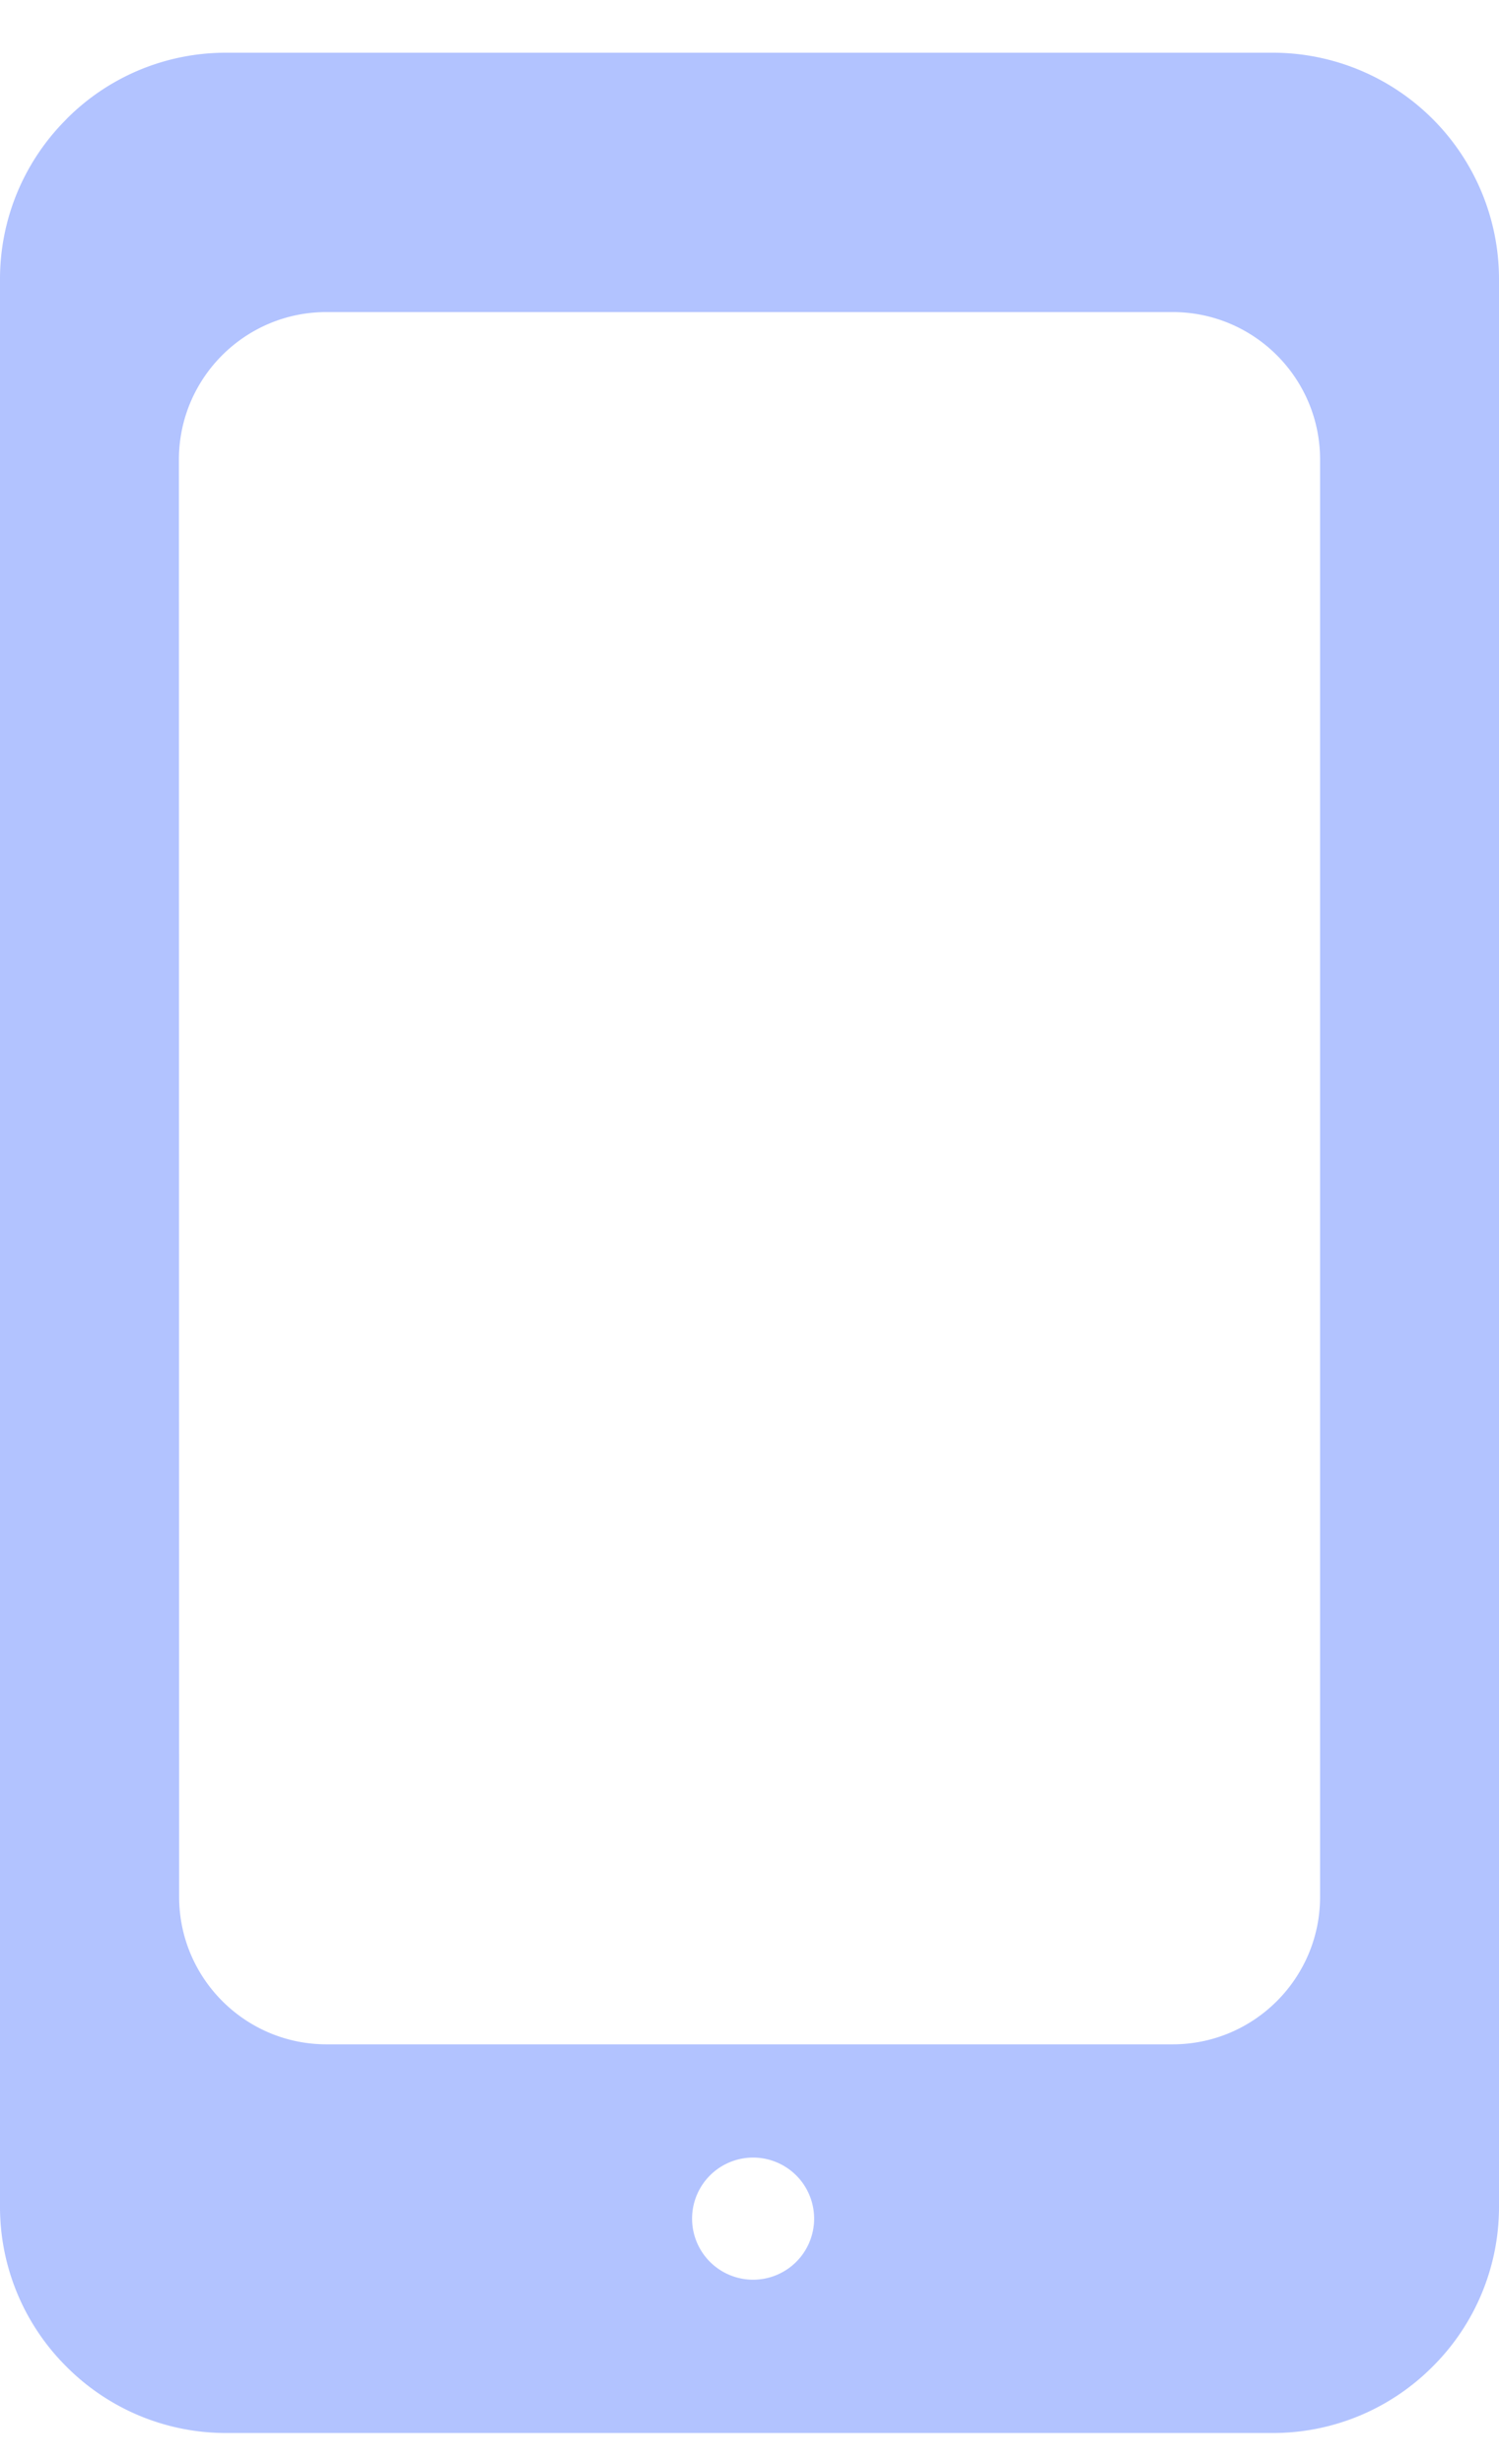 <svg width="14" height="23" viewBox="0 0 14 23" fill="none" xmlns="http://www.w3.org/2000/svg"><path d="M.62 1.114v-.002c.394-.397.93-.62 1.49-.62h9.783A2.114 2.114 0 0114 2.6v18a2.1 2.1 0 01-.62 1.49 2.102 2.102 0 01-1.487.62H2.107a2.102 2.102 0 01-1.487-.62A2.102 2.102 0 010 20.6v-18a2.103 2.103 0 01.62-1.487zM7 21.278a.57.57 0 100-1.138.57.57 0 000 1.138zm-5.327-3.573c0 .76.617 1.377 1.377 1.377h7.902c.76 0 1.377-.617 1.377-1.377V4.29c0-.76-.616-1.377-1.377-1.377H3.048c-.76 0-1.377.617-1.377 1.377l.002 13.415z" fill="#B2C3FF"/></svg>